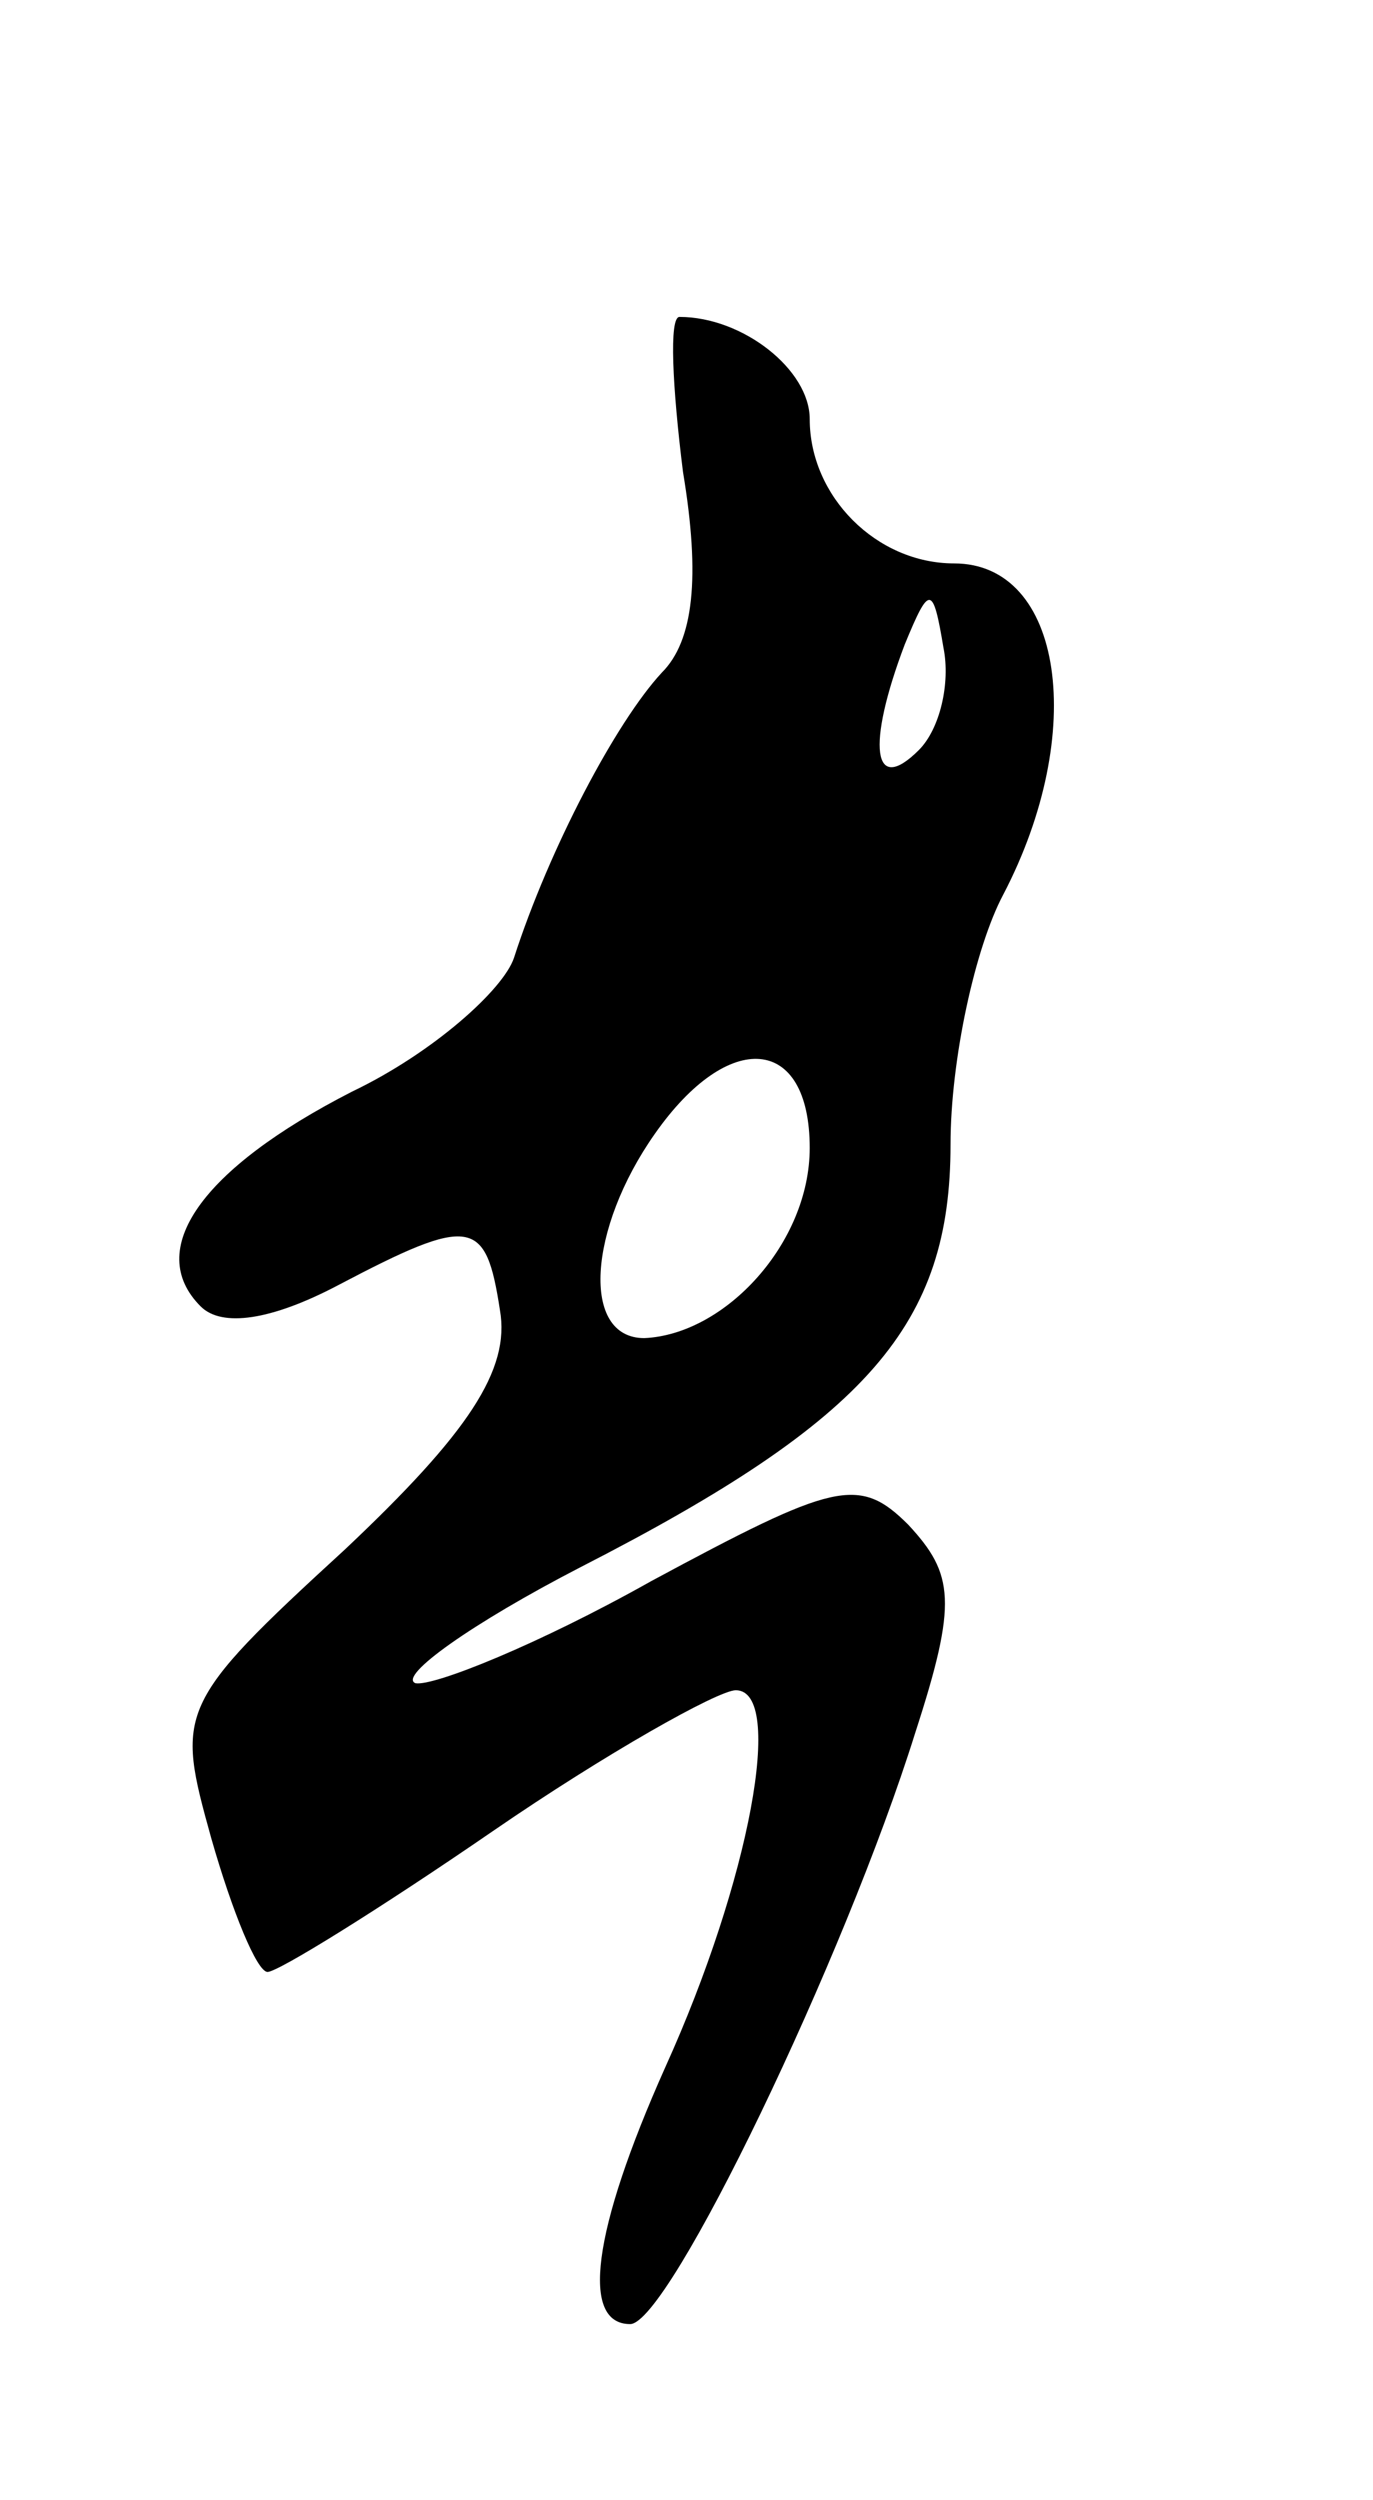 <svg version="1.0" xmlns="http://www.w3.org/2000/svg"
 width="39pt" height="71pt" viewBox="0 0 39 71"
 preserveAspectRatio="xMidYMid meet">
<g transform="translate(0,71) scale(0.1,-0.1)"
fill="#000000" stroke="none">
<path d="M194 576 c5 -30 3 -48 -6 -57 -13 -14 -32 -50 -42 -81 -3 -9 -23 -27
-46 -38 -43 -22 -59 -45 -43 -61 6 -6 20 -4 39 6 38 20 42 19 46 -7 3 -17 -9
-35 -44 -68 -48 -44 -48 -46 -38 -82 6 -21 13 -38 16 -38 3 0 32 18 64 40 32
22 64 40 69 40 14 0 4 -54 -20 -107 -21 -47 -24 -73 -10 -73 11 0 61 104 81
168 12 37 11 45 -2 59 -14 14 -21 12 -73 -16 -32 -18 -62 -30 -67 -29 -5 2 16
17 47 33 82 42 105 69 105 120 0 24 7 56 15 71 24 46 17 94 -14 94 -22 0 -41
19 -41 41 0 14 -19 29 -37 29 -3 0 -2 -20 1 -44z m67 -79 c-13 -13 -15 1 -4
30 7 17 8 17 11 -1 2 -10 -1 -23 -7 -29z m-31 -113 c0 -27 -24 -53 -47 -54
-18 0 -16 31 3 58 21 30 44 28 44 -4z"/>
</g>
</svg>
